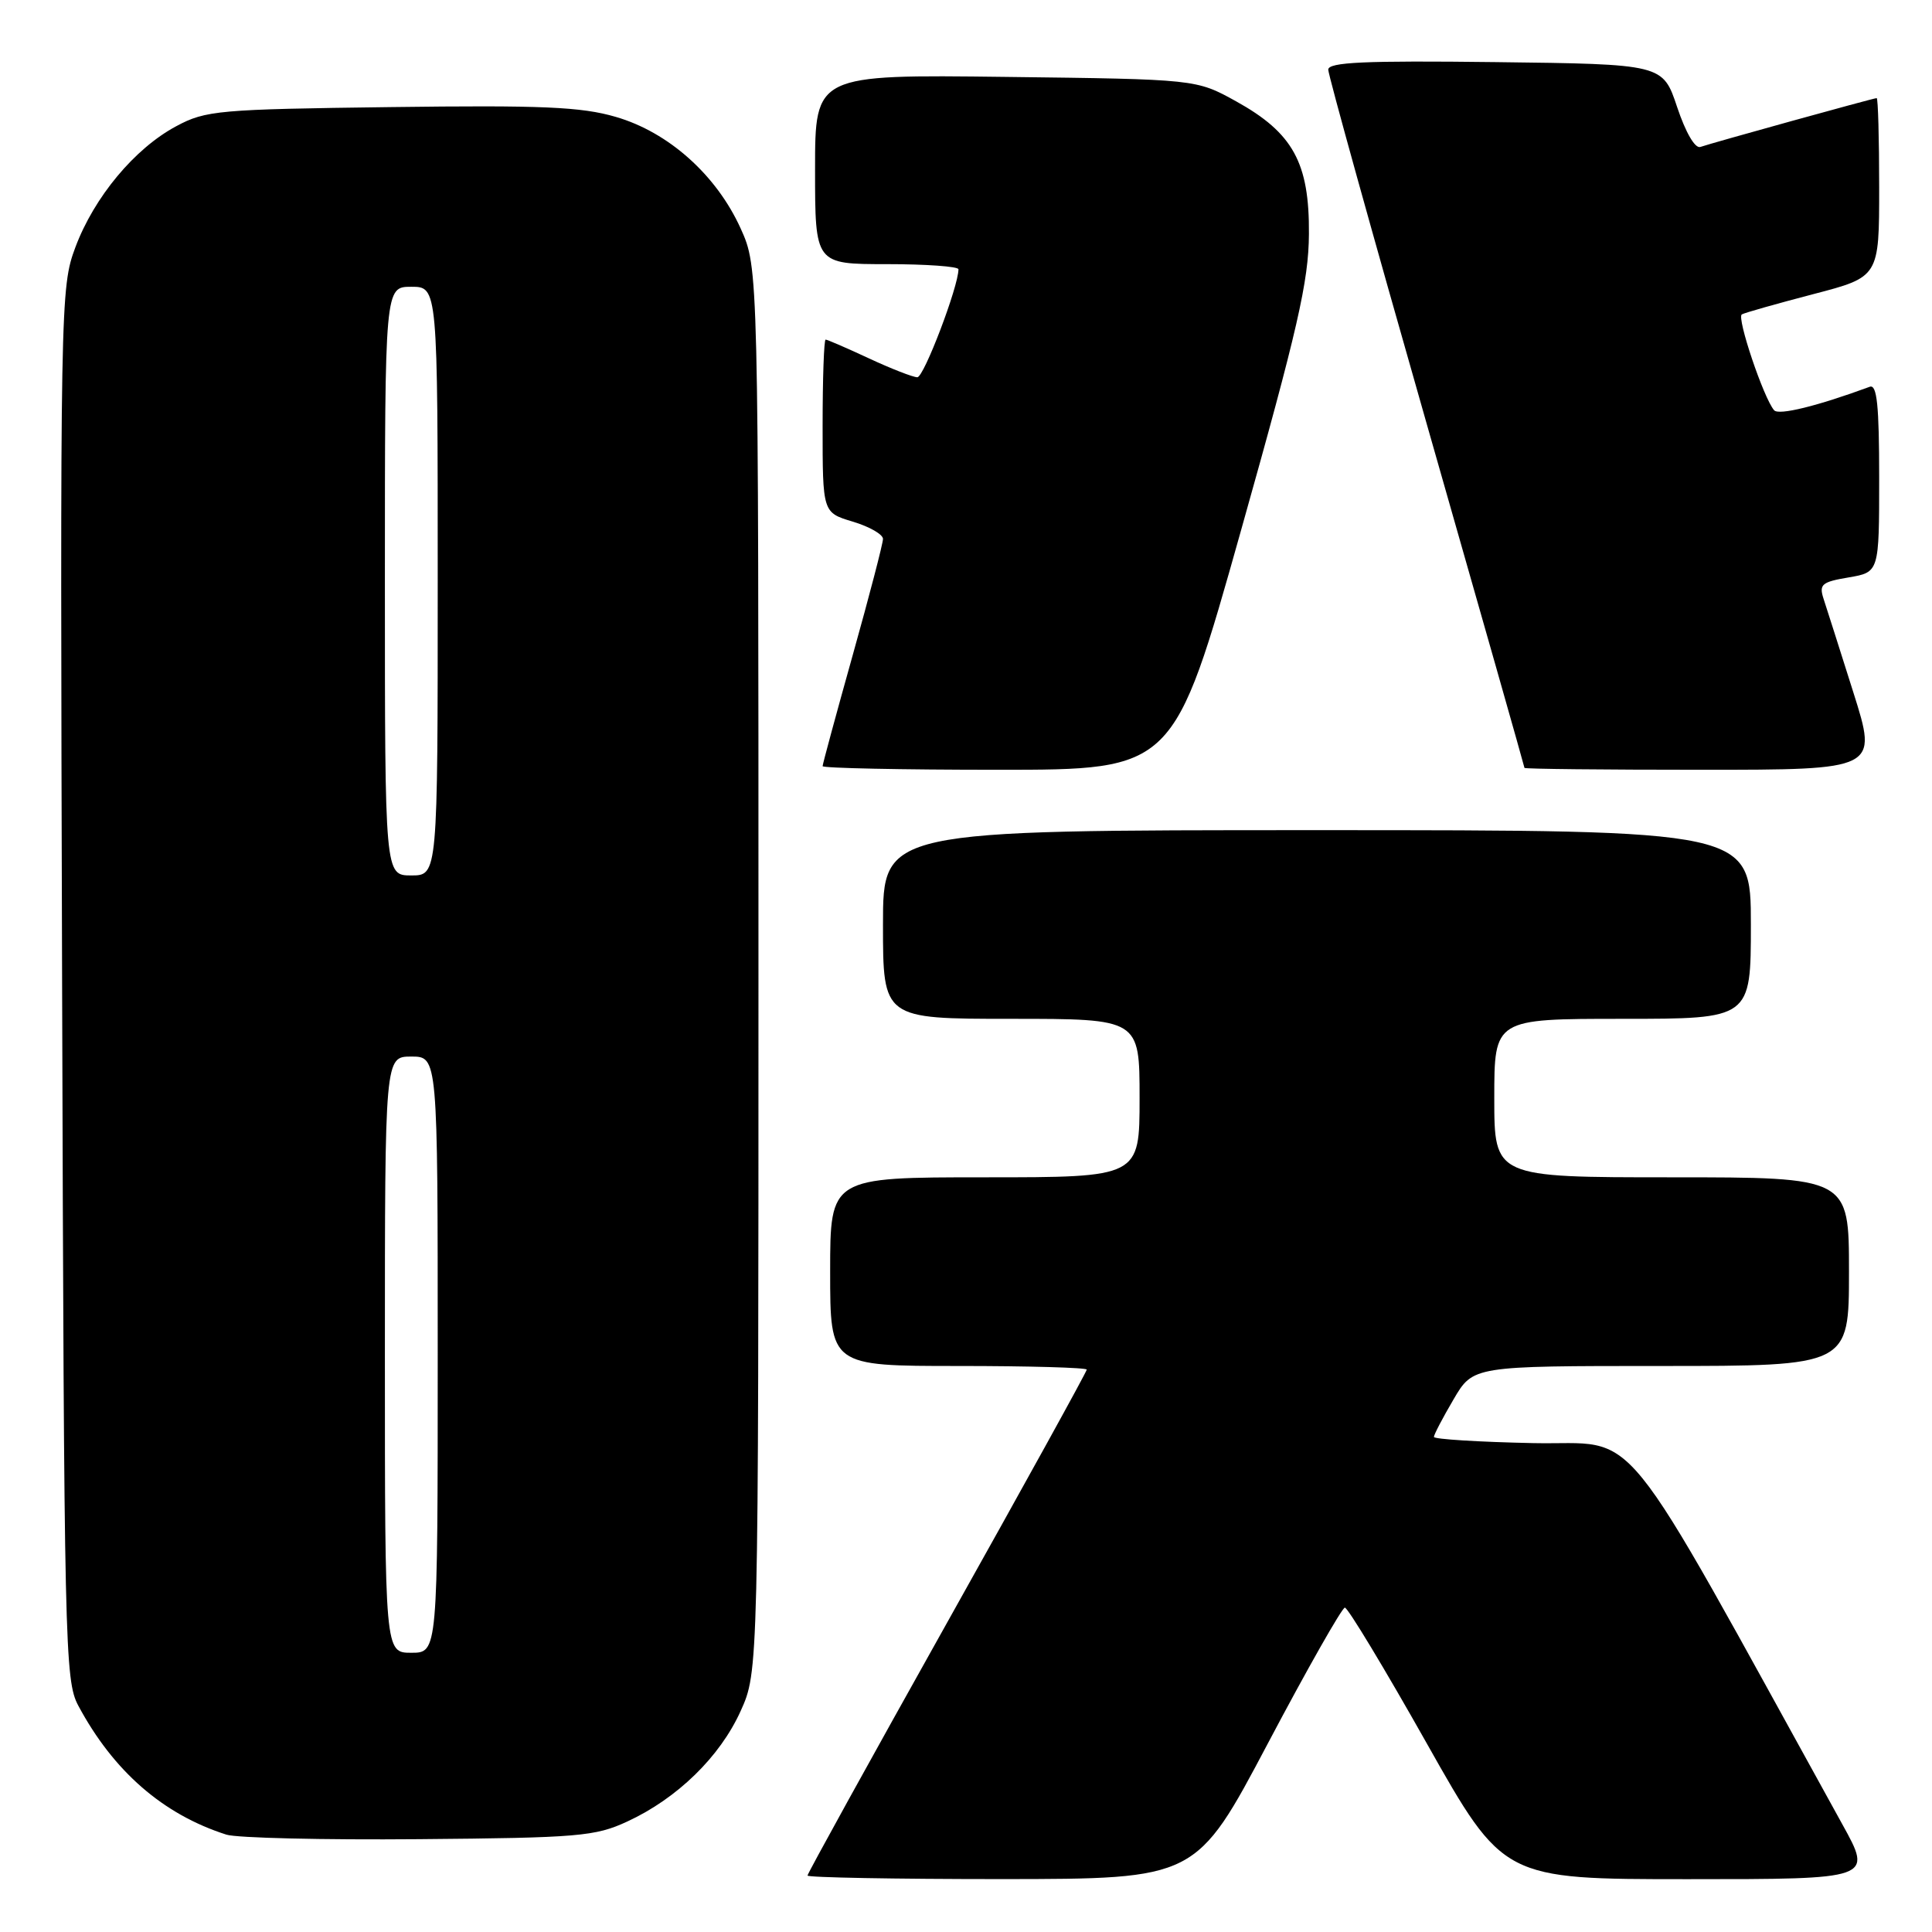 <?xml version="1.0" encoding="UTF-8" standalone="no"?>
<!DOCTYPE svg PUBLIC "-//W3C//DTD SVG 1.1//EN" "http://www.w3.org/Graphics/SVG/1.1/DTD/svg11.dtd" >
<svg xmlns="http://www.w3.org/2000/svg" xmlns:xlink="http://www.w3.org/1999/xlink" version="1.1" viewBox="0 0 256 256">
 <g >
 <path fill="currentColor"
d=" M 168.00 231.01 C 173.22 221.13 177.82 213.04 178.20 213.02 C 178.59 213.01 183.47 221.10 189.05 231.00 C 199.20 249.00 199.20 249.00 223.67 249.00 C 248.14 249.00 248.14 249.00 244.13 241.75 C 213.65 186.57 217.66 191.53 203.17 191.22 C 195.93 191.07 190.00 190.70 190.00 190.40 C 190.00 190.10 191.17 187.86 192.60 185.43 C 195.19 181.00 195.19 181.00 220.10 181.00 C 245.00 181.00 245.00 181.00 245.00 168.50 C 245.00 156.00 245.00 156.00 221.50 156.00 C 198.00 156.00 198.00 156.00 198.00 145.50 C 198.00 135.00 198.00 135.00 215.00 135.00 C 232.00 135.00 232.00 135.00 232.00 122.50 C 232.00 110.00 232.00 110.00 174.50 110.00 C 117.00 110.00 117.00 110.00 117.00 122.50 C 117.00 135.00 117.00 135.00 134.00 135.00 C 151.00 135.00 151.00 135.00 151.00 145.50 C 151.00 156.00 151.00 156.00 130.50 156.00 C 110.00 156.00 110.00 156.00 110.00 168.50 C 110.00 181.00 110.00 181.00 127.00 181.00 C 136.35 181.00 144.00 181.22 144.00 181.48 C 144.00 181.75 135.68 196.83 125.50 215.00 C 115.33 233.17 107.00 248.25 107.00 248.52 C 107.00 248.78 118.59 248.99 132.75 248.99 C 158.50 248.97 158.50 248.97 168.00 231.01 Z  M 83.12 241.36 C 89.74 238.30 95.39 232.79 98.13 226.74 C 100.50 221.50 100.50 221.50 100.50 128.50 C 100.50 35.50 100.50 35.50 98.14 30.27 C 94.93 23.19 88.59 17.52 81.60 15.49 C 77.01 14.15 71.83 13.93 51.77 14.19 C 28.95 14.48 27.25 14.63 23.36 16.72 C 17.85 19.66 12.48 26.11 9.99 32.76 C 8.00 38.08 7.96 39.86 8.23 130.34 C 8.49 218.24 8.59 222.66 10.37 226.00 C 15.03 234.70 21.60 240.42 30.00 243.10 C 31.38 243.54 42.85 243.81 55.50 243.70 C 76.65 243.52 78.87 243.33 83.12 241.36 Z  M 164.45 70.25 C 171.96 43.58 173.40 37.30 173.44 31.00 C 173.51 21.57 171.34 17.61 163.78 13.42 C 158.50 10.50 158.50 10.50 133.25 10.19 C 108.00 9.88 108.00 9.88 108.00 22.44 C 108.00 35.00 108.00 35.00 117.50 35.00 C 122.72 35.00 127.00 35.31 127.00 35.68 C 127.00 37.97 122.42 50.00 121.55 49.99 C 120.97 49.98 118.09 48.86 115.15 47.49 C 112.21 46.12 109.62 45.00 109.40 45.00 C 109.18 45.00 109.00 50.16 109.00 56.46 C 109.00 67.92 109.00 67.92 113.00 69.12 C 115.20 69.78 117.00 70.81 117.00 71.41 C 117.00 72.01 115.20 78.92 113.00 86.77 C 110.80 94.62 109.00 101.26 109.00 101.52 C 109.00 101.78 119.47 102.00 132.26 102.00 C 155.52 102.00 155.52 102.00 164.45 70.25 Z  M 245.58 91.75 C 243.80 86.11 242.02 80.53 241.63 79.34 C 241.01 77.43 241.39 77.11 244.96 76.51 C 249.00 75.82 249.00 75.82 249.00 63.31 C 249.00 53.71 248.71 50.89 247.75 51.25 C 240.80 53.81 235.69 55.07 235.08 54.36 C 233.69 52.76 230.09 42.06 230.80 41.66 C 231.18 41.44 235.44 40.24 240.25 38.98 C 249.00 36.70 249.00 36.70 249.00 24.85 C 249.00 18.33 248.85 13.00 248.67 13.00 C 248.26 13.00 226.90 18.92 225.31 19.47 C 224.61 19.72 223.36 17.57 222.23 14.19 C 220.33 8.50 220.33 8.50 198.17 8.23 C 180.78 8.02 176.00 8.24 176.00 9.23 C 176.00 9.93 181.85 30.98 189.00 56.00 C 196.15 81.02 202.00 101.61 202.00 101.75 C 202.00 101.89 212.53 102.00 225.41 102.00 C 248.82 102.00 248.82 102.00 245.58 91.75 Z  M 51.00 179.50 C 51.00 140.00 51.00 140.00 54.50 140.00 C 58.00 140.00 58.00 140.00 58.00 179.50 C 58.00 219.00 58.00 219.00 54.50 219.00 C 51.00 219.00 51.00 219.00 51.00 179.50 Z  M 51.00 77.00 C 51.00 38.00 51.00 38.00 54.50 38.00 C 58.00 38.00 58.00 38.00 58.00 77.00 C 58.00 116.00 58.00 116.00 54.50 116.00 C 51.00 116.00 51.00 116.00 51.00 77.00 Z "/>
</g>
</svg>